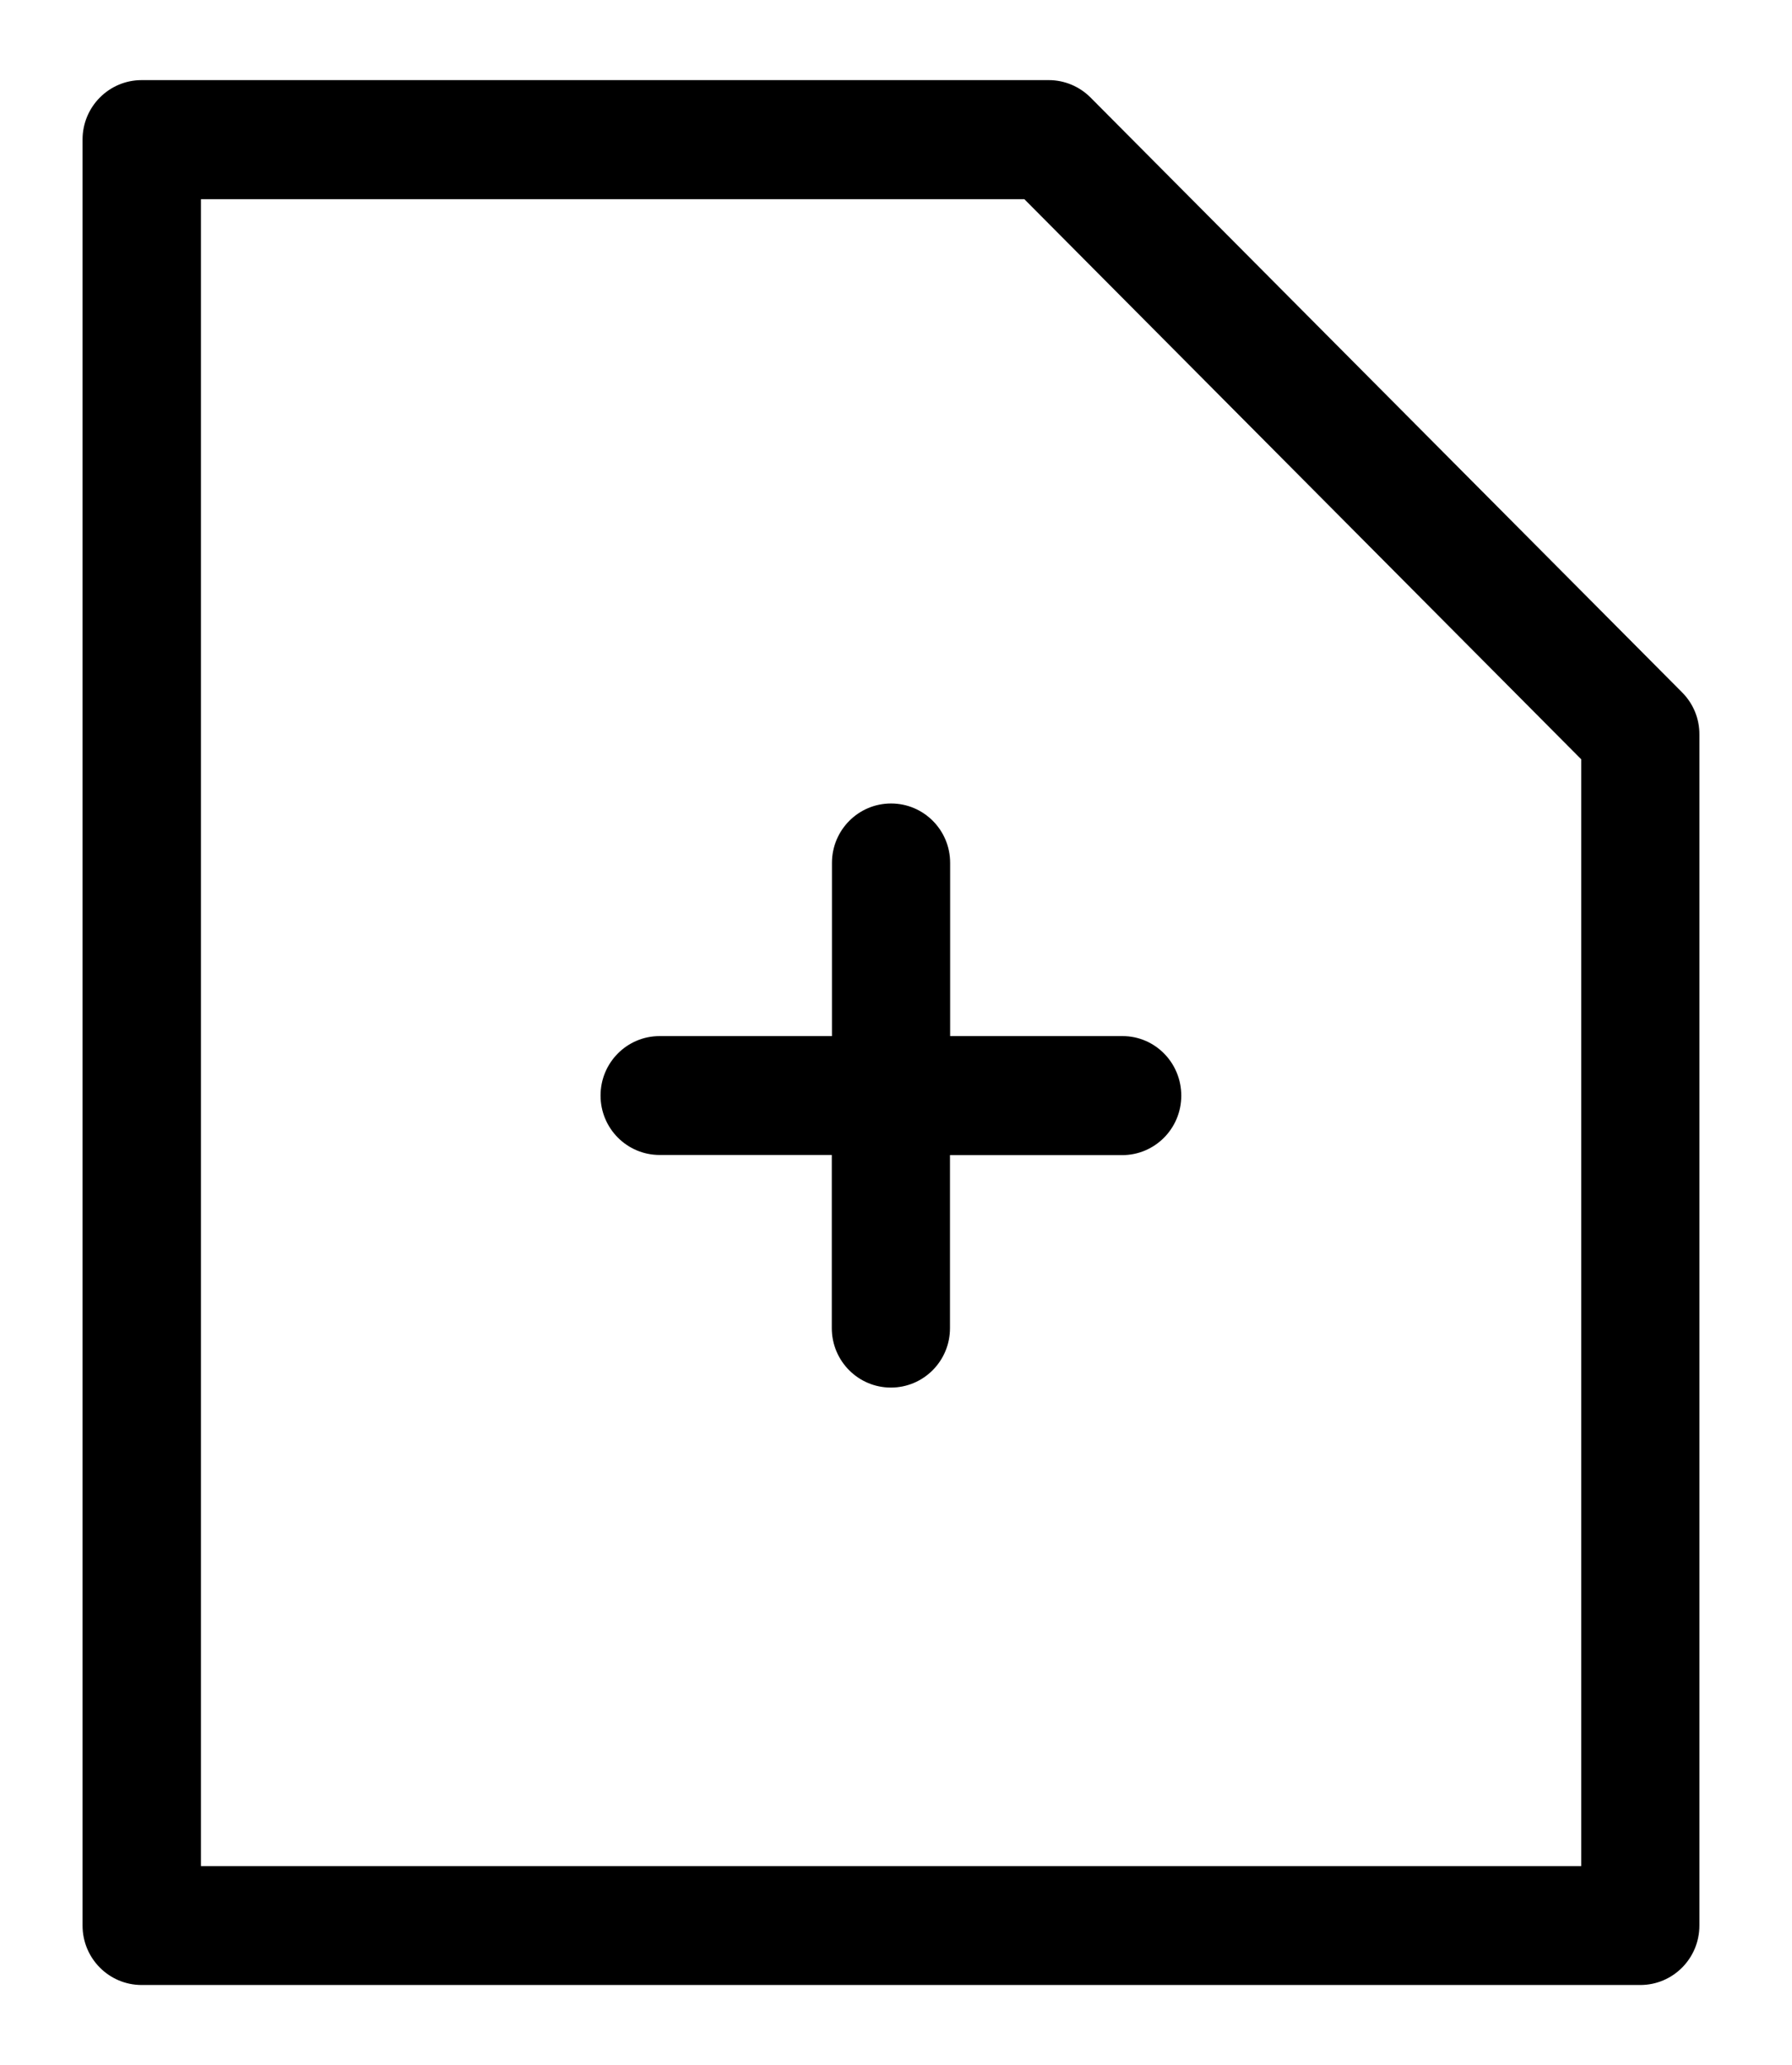 <svg viewBox="0 0 46 53" fill="none" xmlns="http://www.w3.org/2000/svg">
<g clip-path="url(#clip10)" filter="url(#filter10_d)">
<path d="M43.182 16.849L27.994 1.581C27.709 1.295 27.323 1.134 26.922 1.134H3.637C2.798 1.134 2.119 1.817 2.119 2.66V48.491C2.119 49.335 2.798 50.017 3.637 50.017H42.106C42.944 50.017 43.623 49.335 43.623 48.491V17.932C43.627 17.524 43.467 17.136 43.182 16.849ZM40.589 46.966H5.158V4.189H26.294L40.589 18.563V46.966Z" fill="currentColor"/>
<path d="M28.813 25.666H24.39V21.222C24.39 20.379 23.712 19.697 22.873 19.697C22.035 19.697 21.356 20.379 21.356 21.222V25.666H16.933C16.094 25.666 15.416 26.348 15.416 27.192C15.416 28.035 16.094 28.717 16.933 28.717H21.352V33.161C21.352 34.004 22.031 34.686 22.869 34.686C23.708 34.686 24.386 34.004 24.386 33.161V28.721H28.805C29.644 28.721 30.323 28.039 30.323 27.195C30.323 26.352 29.652 25.666 28.813 25.666Z" fill="currentColor"/>
</g>
<defs>
<filter id="filter10_d" x="0.275" y="0.212" width="45.197" height="52.576" filterUnits="userSpaceOnUse" color-interpolation-filters="sRGB">
<feFlood flood-opacity="0" result="BackgroundImageFix"/>
<feColorMatrix in="SourceAlpha" type="matrix" values="0 0 0 0 0 0 0 0 0 0 0 0 0 0 0 0 0 0 127 0"/>
<feOffset dy="0.922"/>
<feGaussianBlur stdDeviation="0.922"/>
<feColorMatrix type="matrix" values="0 0 0 0 0 0 0 0 0 0 0 0 0 0 0 0 0 0 0.15 0"/>
<feBlend mode="normal" in2="BackgroundImageFix" result="effect1_dropShadow"/>
<feBlend mode="normal" in="SourceGraphic" in2="effect1_dropShadow" result="shape"/>
</filter>
<clipPath id="clip10">
<rect width="41.508" height="48.887" fill="currentColor" transform="translate(2.119 1.134)"/>
</clipPath>
</defs>
</svg>
